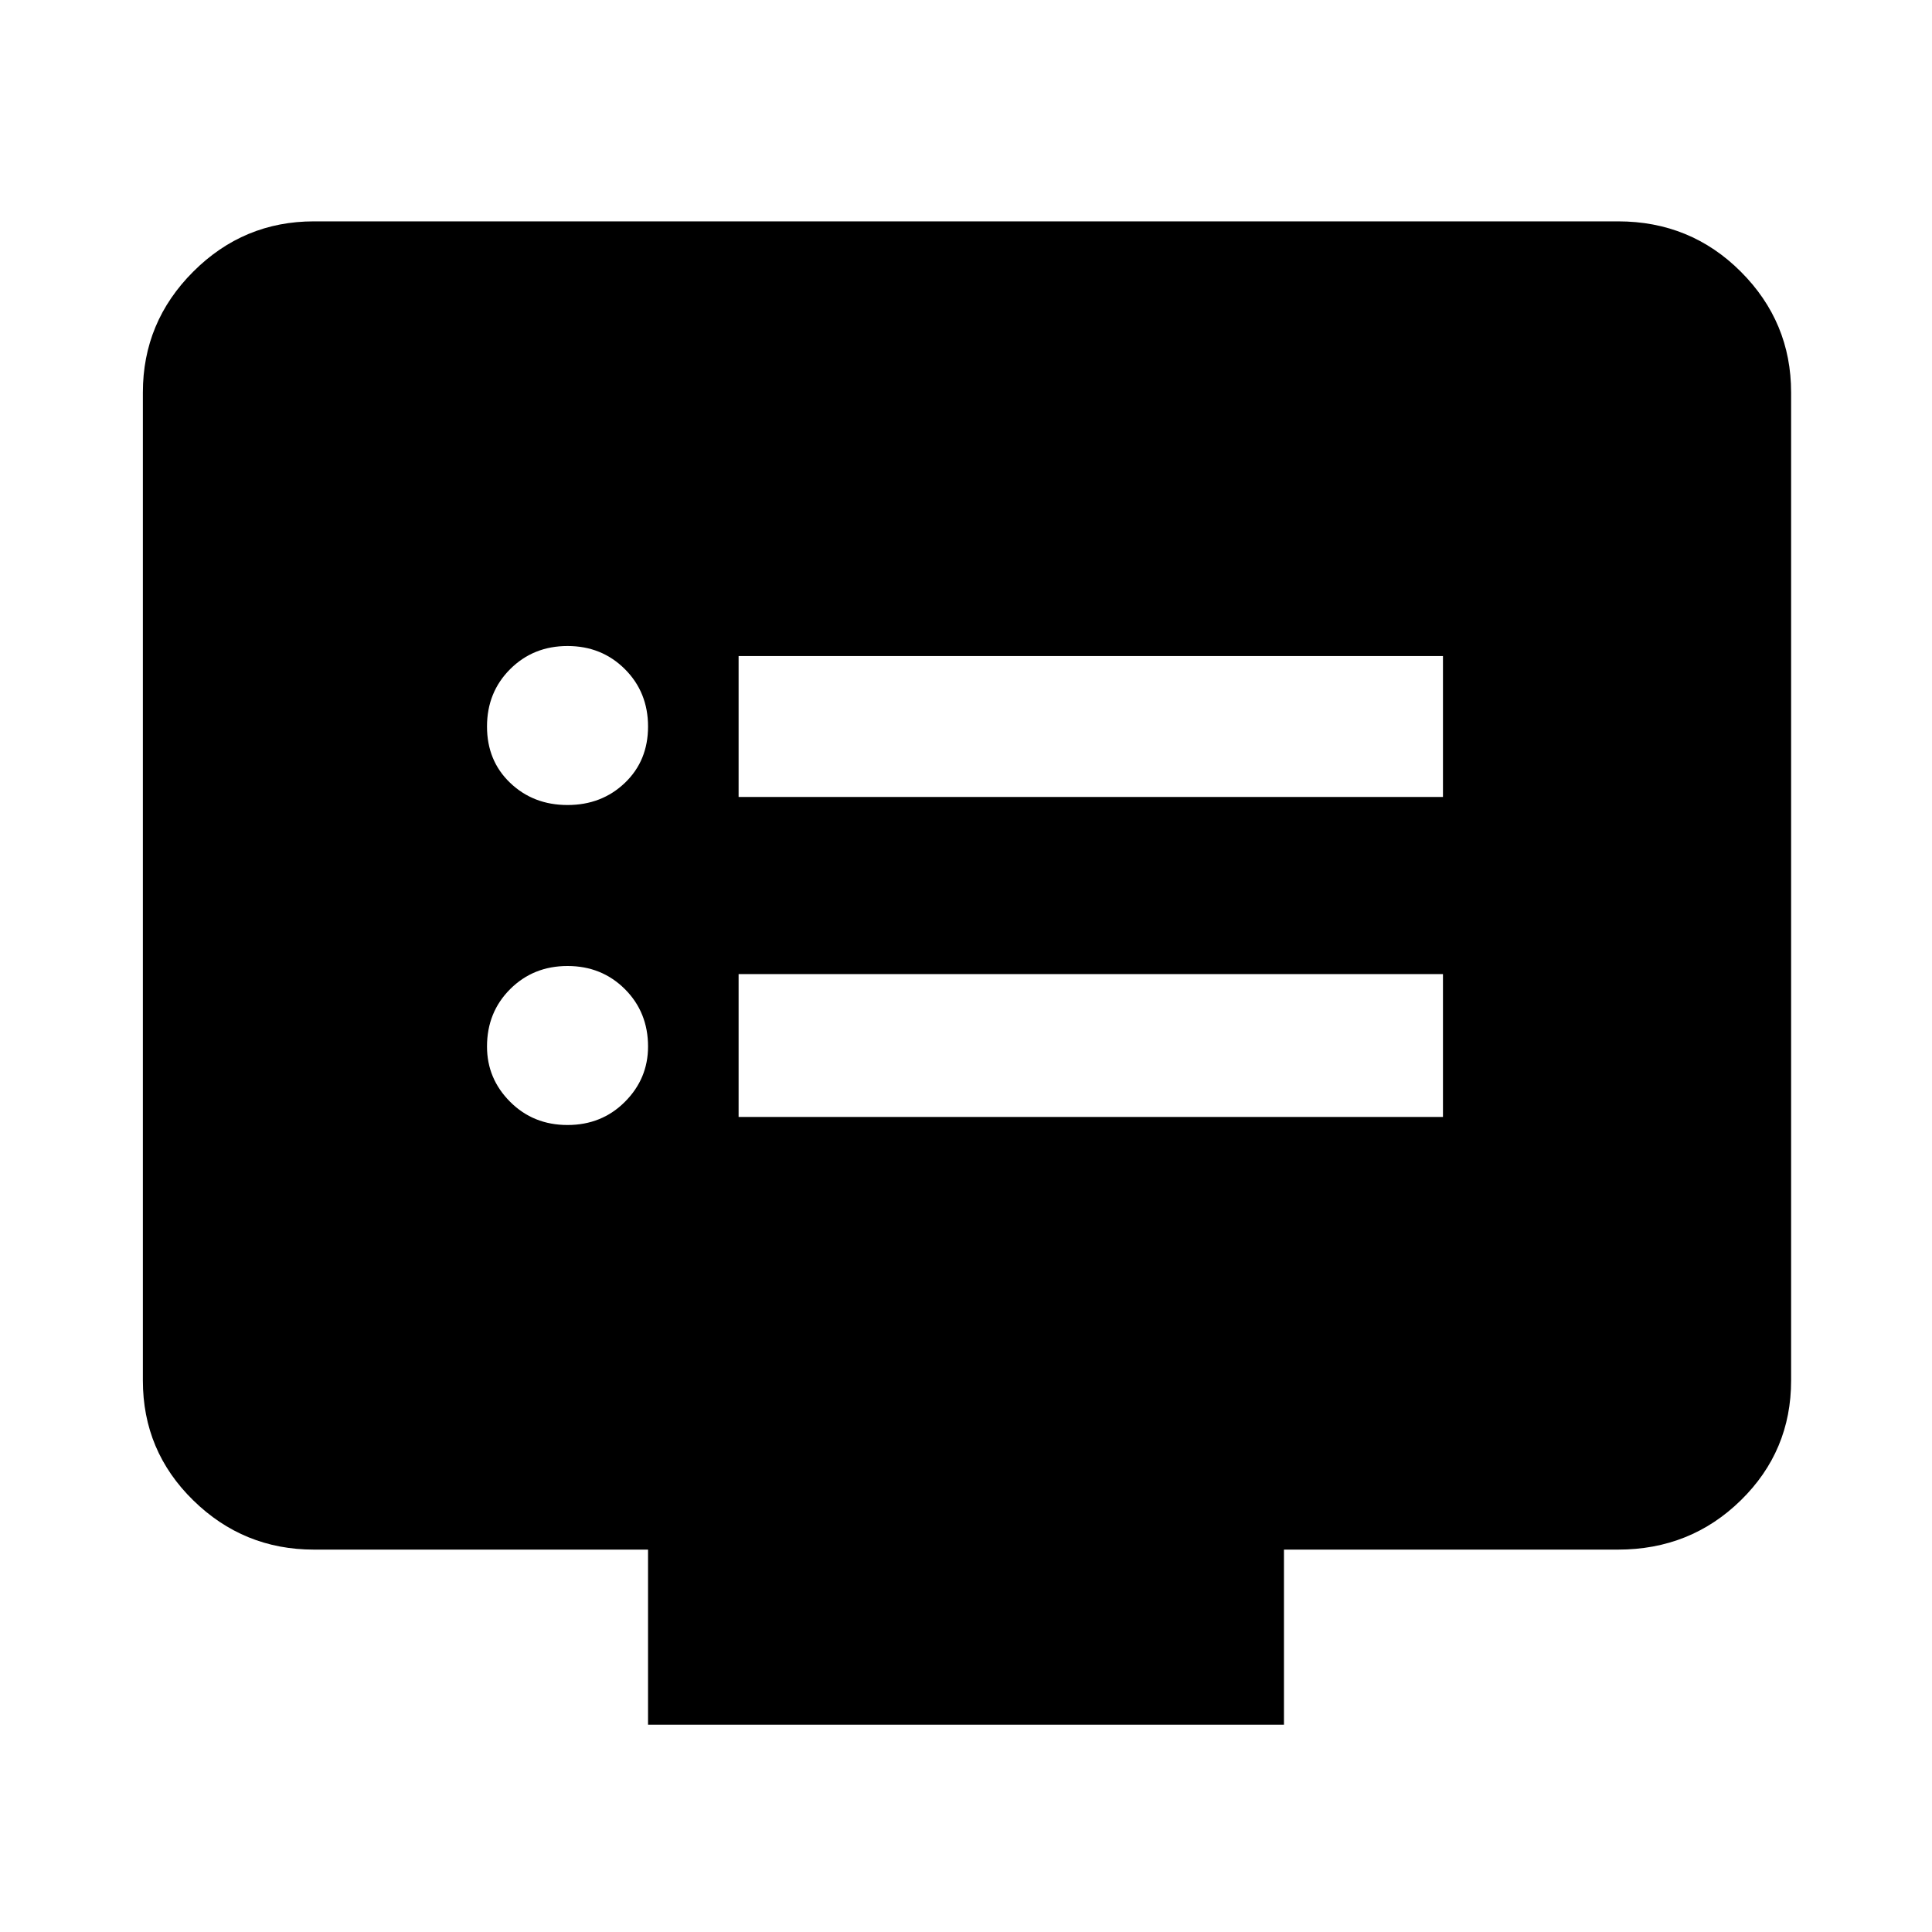<svg xmlns="http://www.w3.org/2000/svg" height="40" width="40"><path d="M15.292 16.5h14.583v-2.917H15.292Zm0 6.625h14.583v-2.958H15.292Zm-3.542-6.458q.708 0 1.188-.459.479-.458.479-1.166 0-.709-.479-1.188-.48-.479-1.188-.479t-1.188.479q-.479.479-.479 1.188 0 .708.479 1.166.48.459 1.188.459Zm0 6.625q.708 0 1.188-.48.479-.479.479-1.145 0-.709-.479-1.188Q12.458 20 11.75 20t-1.188.479q-.479.479-.479 1.188 0 .666.479 1.145.48.48 1.188.48Zm1.667 12.416v-3.625H6.5q-1.458 0-2.5-1.021-1.042-1.02-1.042-2.479V8.125q0-1.458 1.042-2.5t2.5-1.042h27q1.5 0 2.542 1.042 1.041 1.042 1.041 2.5v20.458q0 1.459-1.041 2.479Q35 32.083 33.5 32.083h-6.917v3.625Z"/></svg>